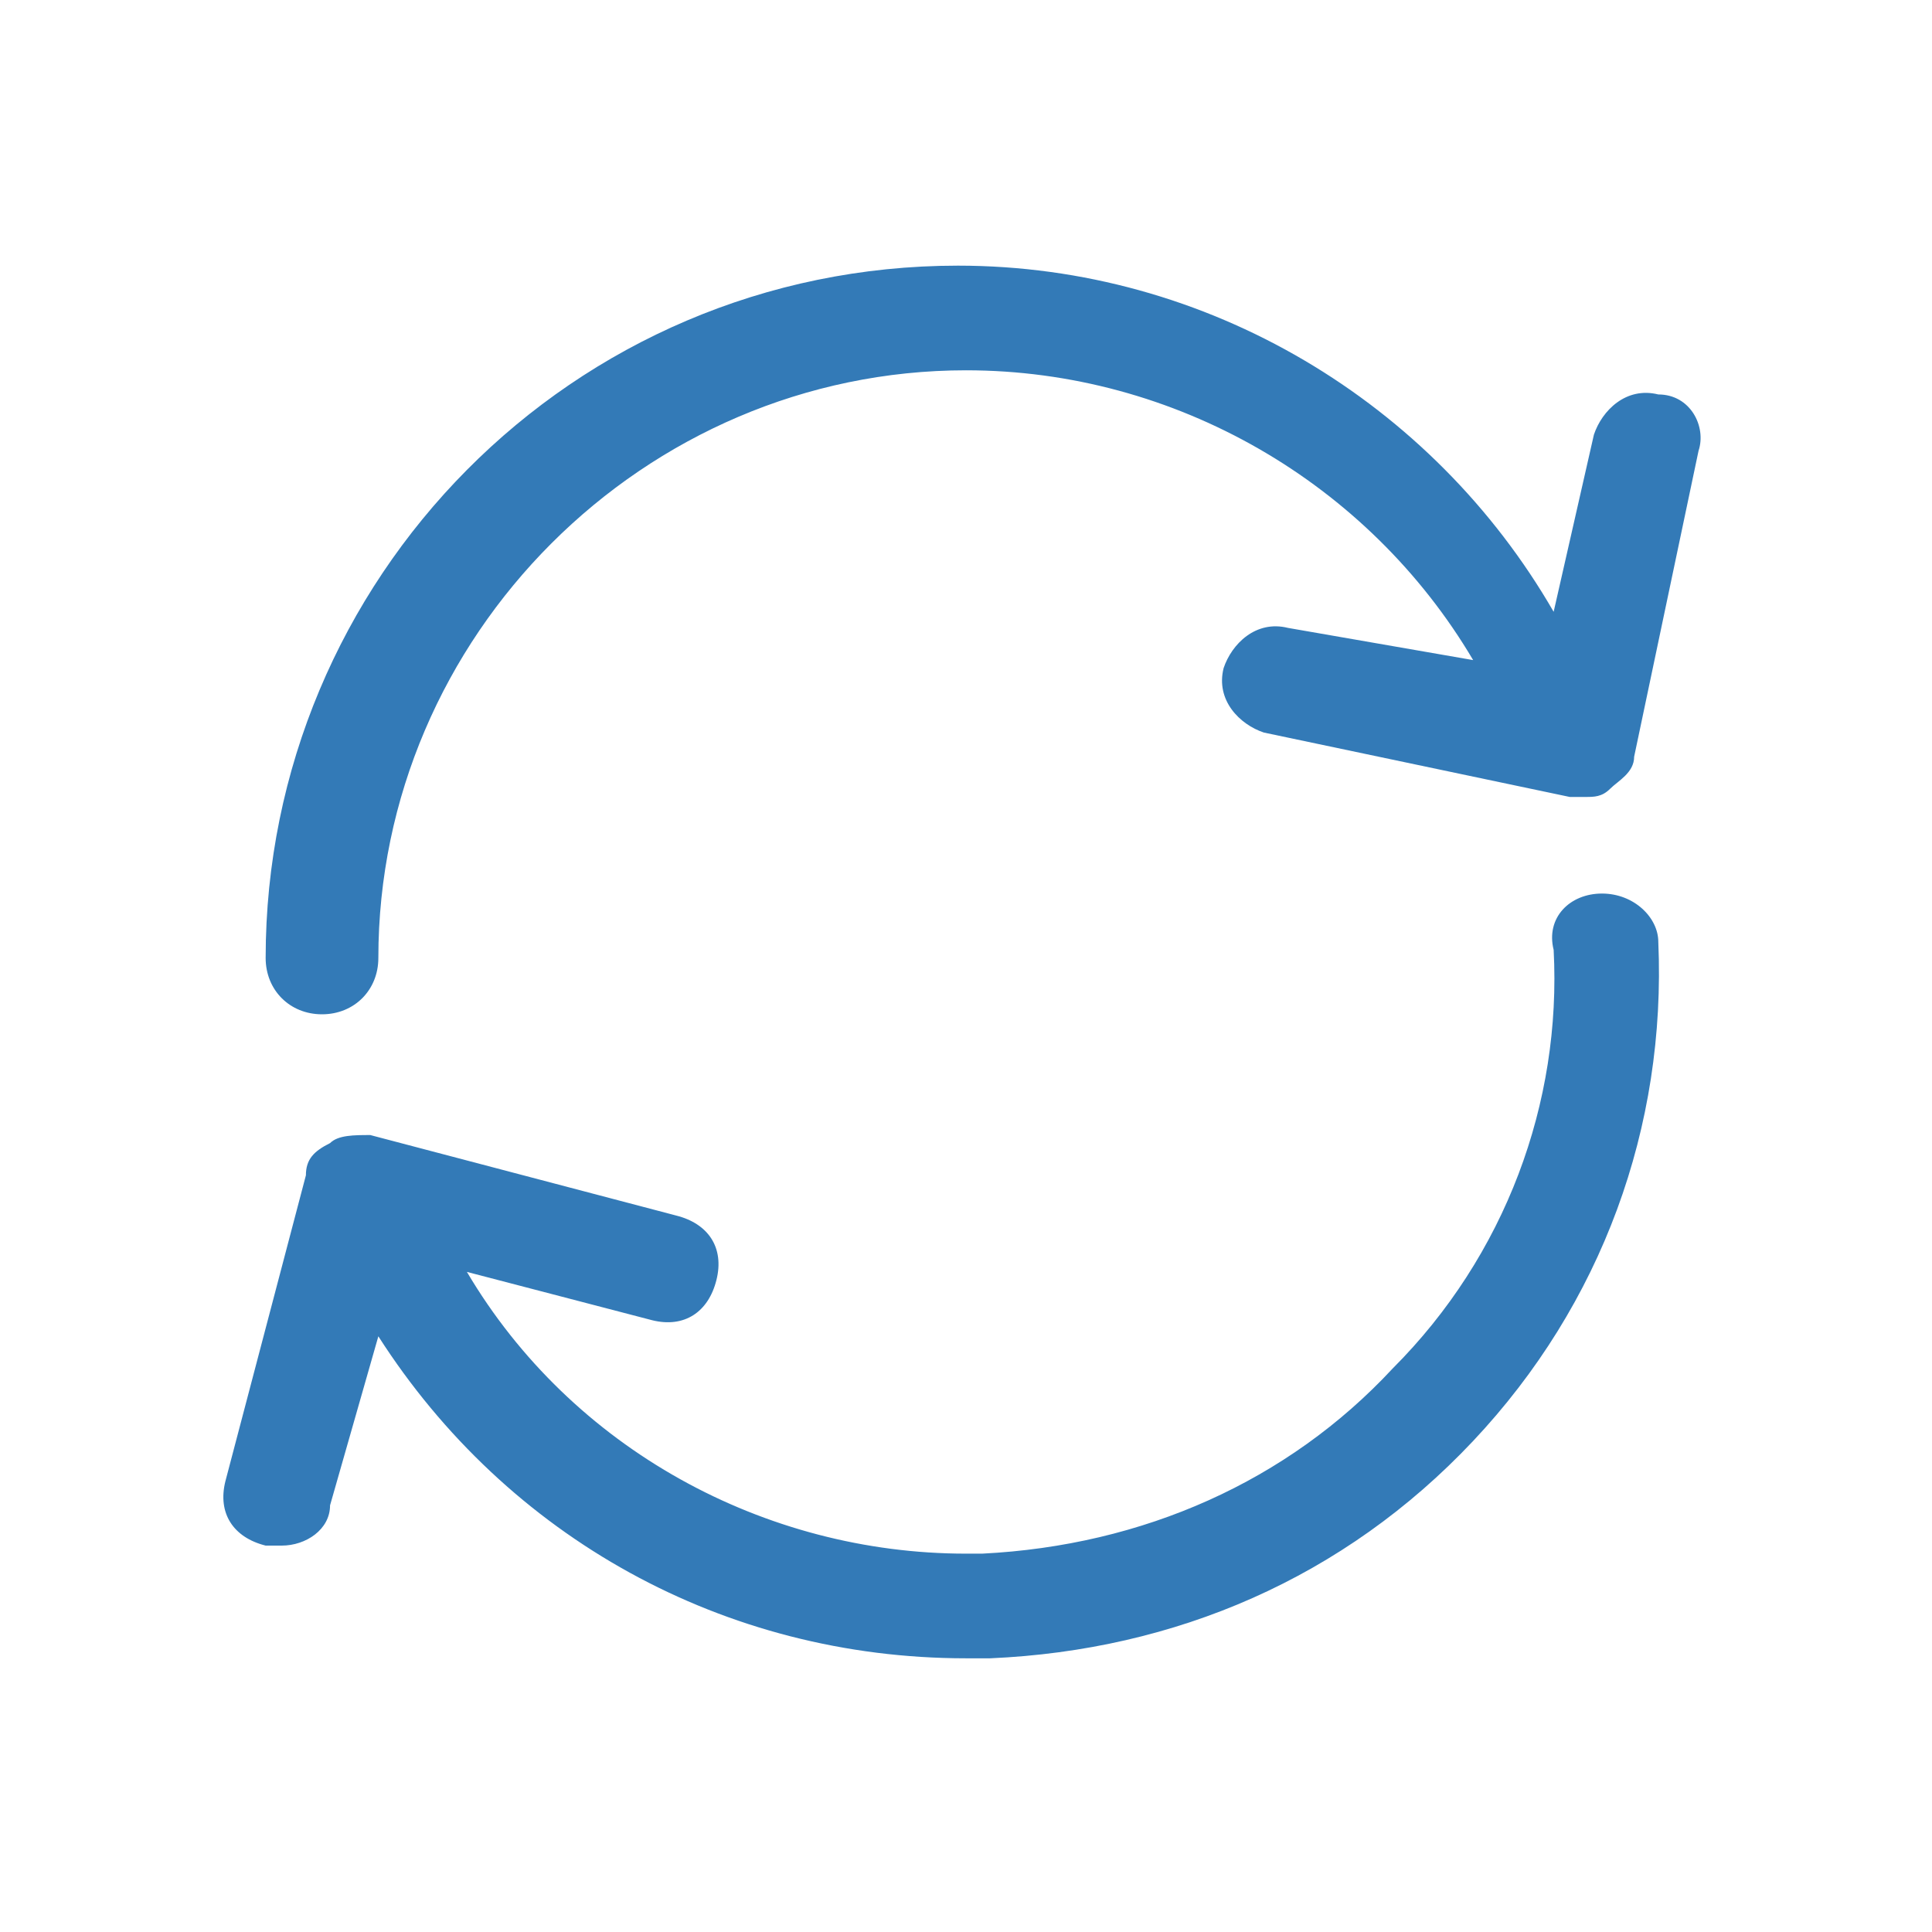 <?xml version="1.0" encoding="utf-8"?>
<!-- Generator: Adobe Illustrator 22.1.0, SVG Export Plug-In . SVG Version: 6.00 Build 0)  -->
<svg version="1.1" id="Layer_1" xmlns="http://www.w3.org/2000/svg" xmlns:xlink="http://www.w3.org/1999/xlink" x="0px" y="0px"
	 viewBox="0 0 24 24" style="enable-background:new 0 0 24 24;" xml:space="preserve">
<style type="text/css">
	.st0{fill:#337AB7;}
</style>
<path class="st0" d="M19.9,11.1c-0.4,0-0.7,0.3-0.6,0.7c0.1,1.9-0.6,3.8-2,5.2c-1.3,1.4-3.1,2.2-5.1,2.3c-0.1,0-0.2,0-0.2,0
	c-2.5,0-4.9-1.3-6.2-3.5l2.3,0.6c0.4,0.1,0.7-0.1,0.8-0.5c0.1-0.4-0.1-0.7-0.5-0.8l-3.8-1c-0.2,0-0.4,0-0.5,0.1
	c-0.2,0.1-0.3,0.2-0.3,0.4l-1,3.8c-0.1,0.4,0.1,0.7,0.5,0.8c0.1,0,0.1,0,0.2,0c0.3,0,0.6-0.2,0.6-0.5l0.6-2.1c1.6,2.5,4.3,4,7.3,4
	c0.1,0,0.2,0,0.3,0c2.3-0.1,4.4-1,6-2.7c1.6-1.7,2.4-3.9,2.3-6.2C20.6,11.4,20.3,11.1,19.9,11.1z M20.6,4.9
	c-0.4-0.1-0.7,0.2-0.8,0.5l-0.5,2.2C17.8,5,15,3.3,11.9,3.3c-4.8,0-8.6,3.9-8.6,8.6c0,0.4,0.3,0.7,0.7,0.7c0.4,0,0.7-0.3,0.7-0.7
	c0-4,3.3-7.3,7.3-7.3c2.6,0,5,1.4,6.3,3.6L16,7.8c-0.4-0.1-0.7,0.2-0.8,0.5c-0.1,0.4,0.2,0.7,0.5,0.8l3.8,0.8c0.1,0,0.1,0,0.2,0
	c0.1,0,0.2,0,0.3-0.1c0.1-0.1,0.3-0.2,0.3-0.4l0.8-3.8C21.2,5.3,21,4.9,20.6,4.9z"/>
</svg>
